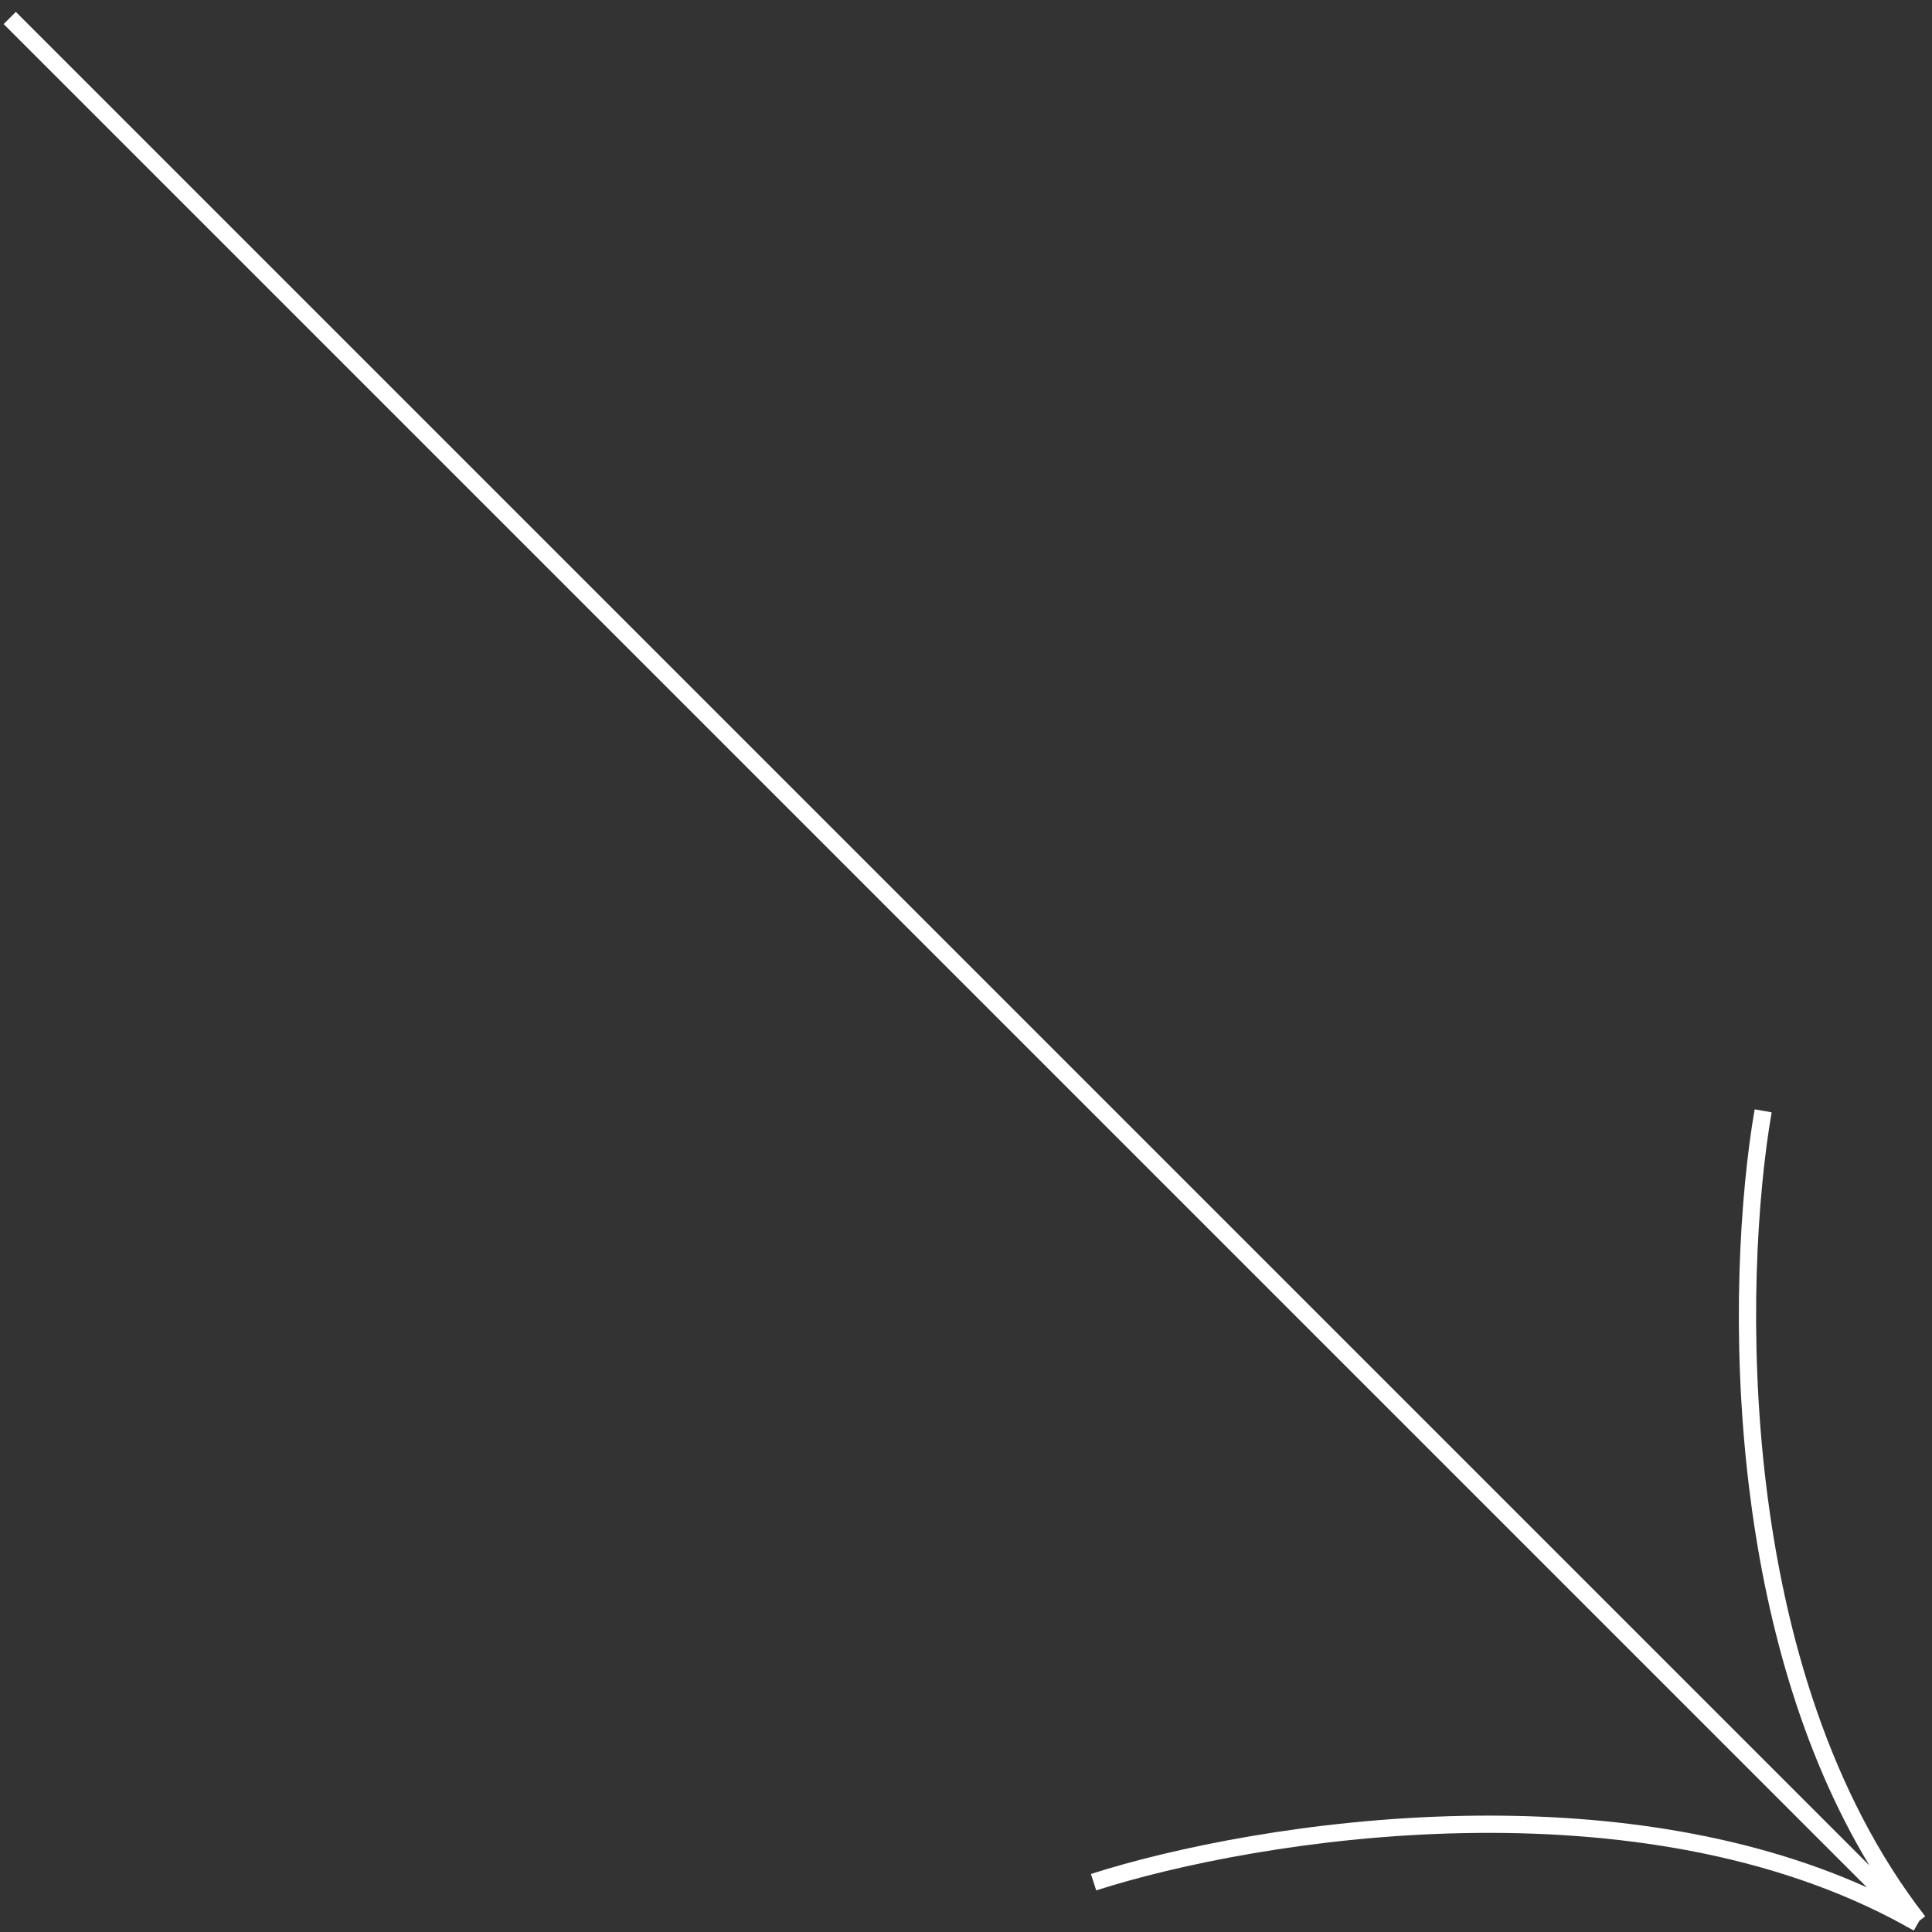<svg width="112" height="112" viewBox="0 0 112 112" fill="none" xmlns="http://www.w3.org/2000/svg">
<rect x="0" y="0" width="112" height="112" fill="#333333" stroke="none"/>
<path fill-rule="evenodd" clip-rule="evenodd" d="M101.389 86.181C100.325 77.388 100.877 69.189 101.718 64.311L102.704 64.481C101.878 69.269 101.33 77.37 102.382 86.061C103.435 94.756 106.083 103.988 111.605 111.089L111.266 111.353L110.942 111.917C110.807 111.84 110.672 111.763 110.536 111.688L110.519 111.704L110.461 111.646C102.753 107.382 93.451 106.102 84.874 106.267C76.121 106.434 68.175 108.104 63.548 109.588L63.243 108.636C67.957 107.124 75.999 105.436 84.855 105.267C92.553 105.12 100.907 106.119 108.228 109.413L0.211 1.396L0.918 0.689L108.375 108.146C104.341 101.479 102.288 93.6 101.389 86.181Z" fill="white"/>
</svg>
